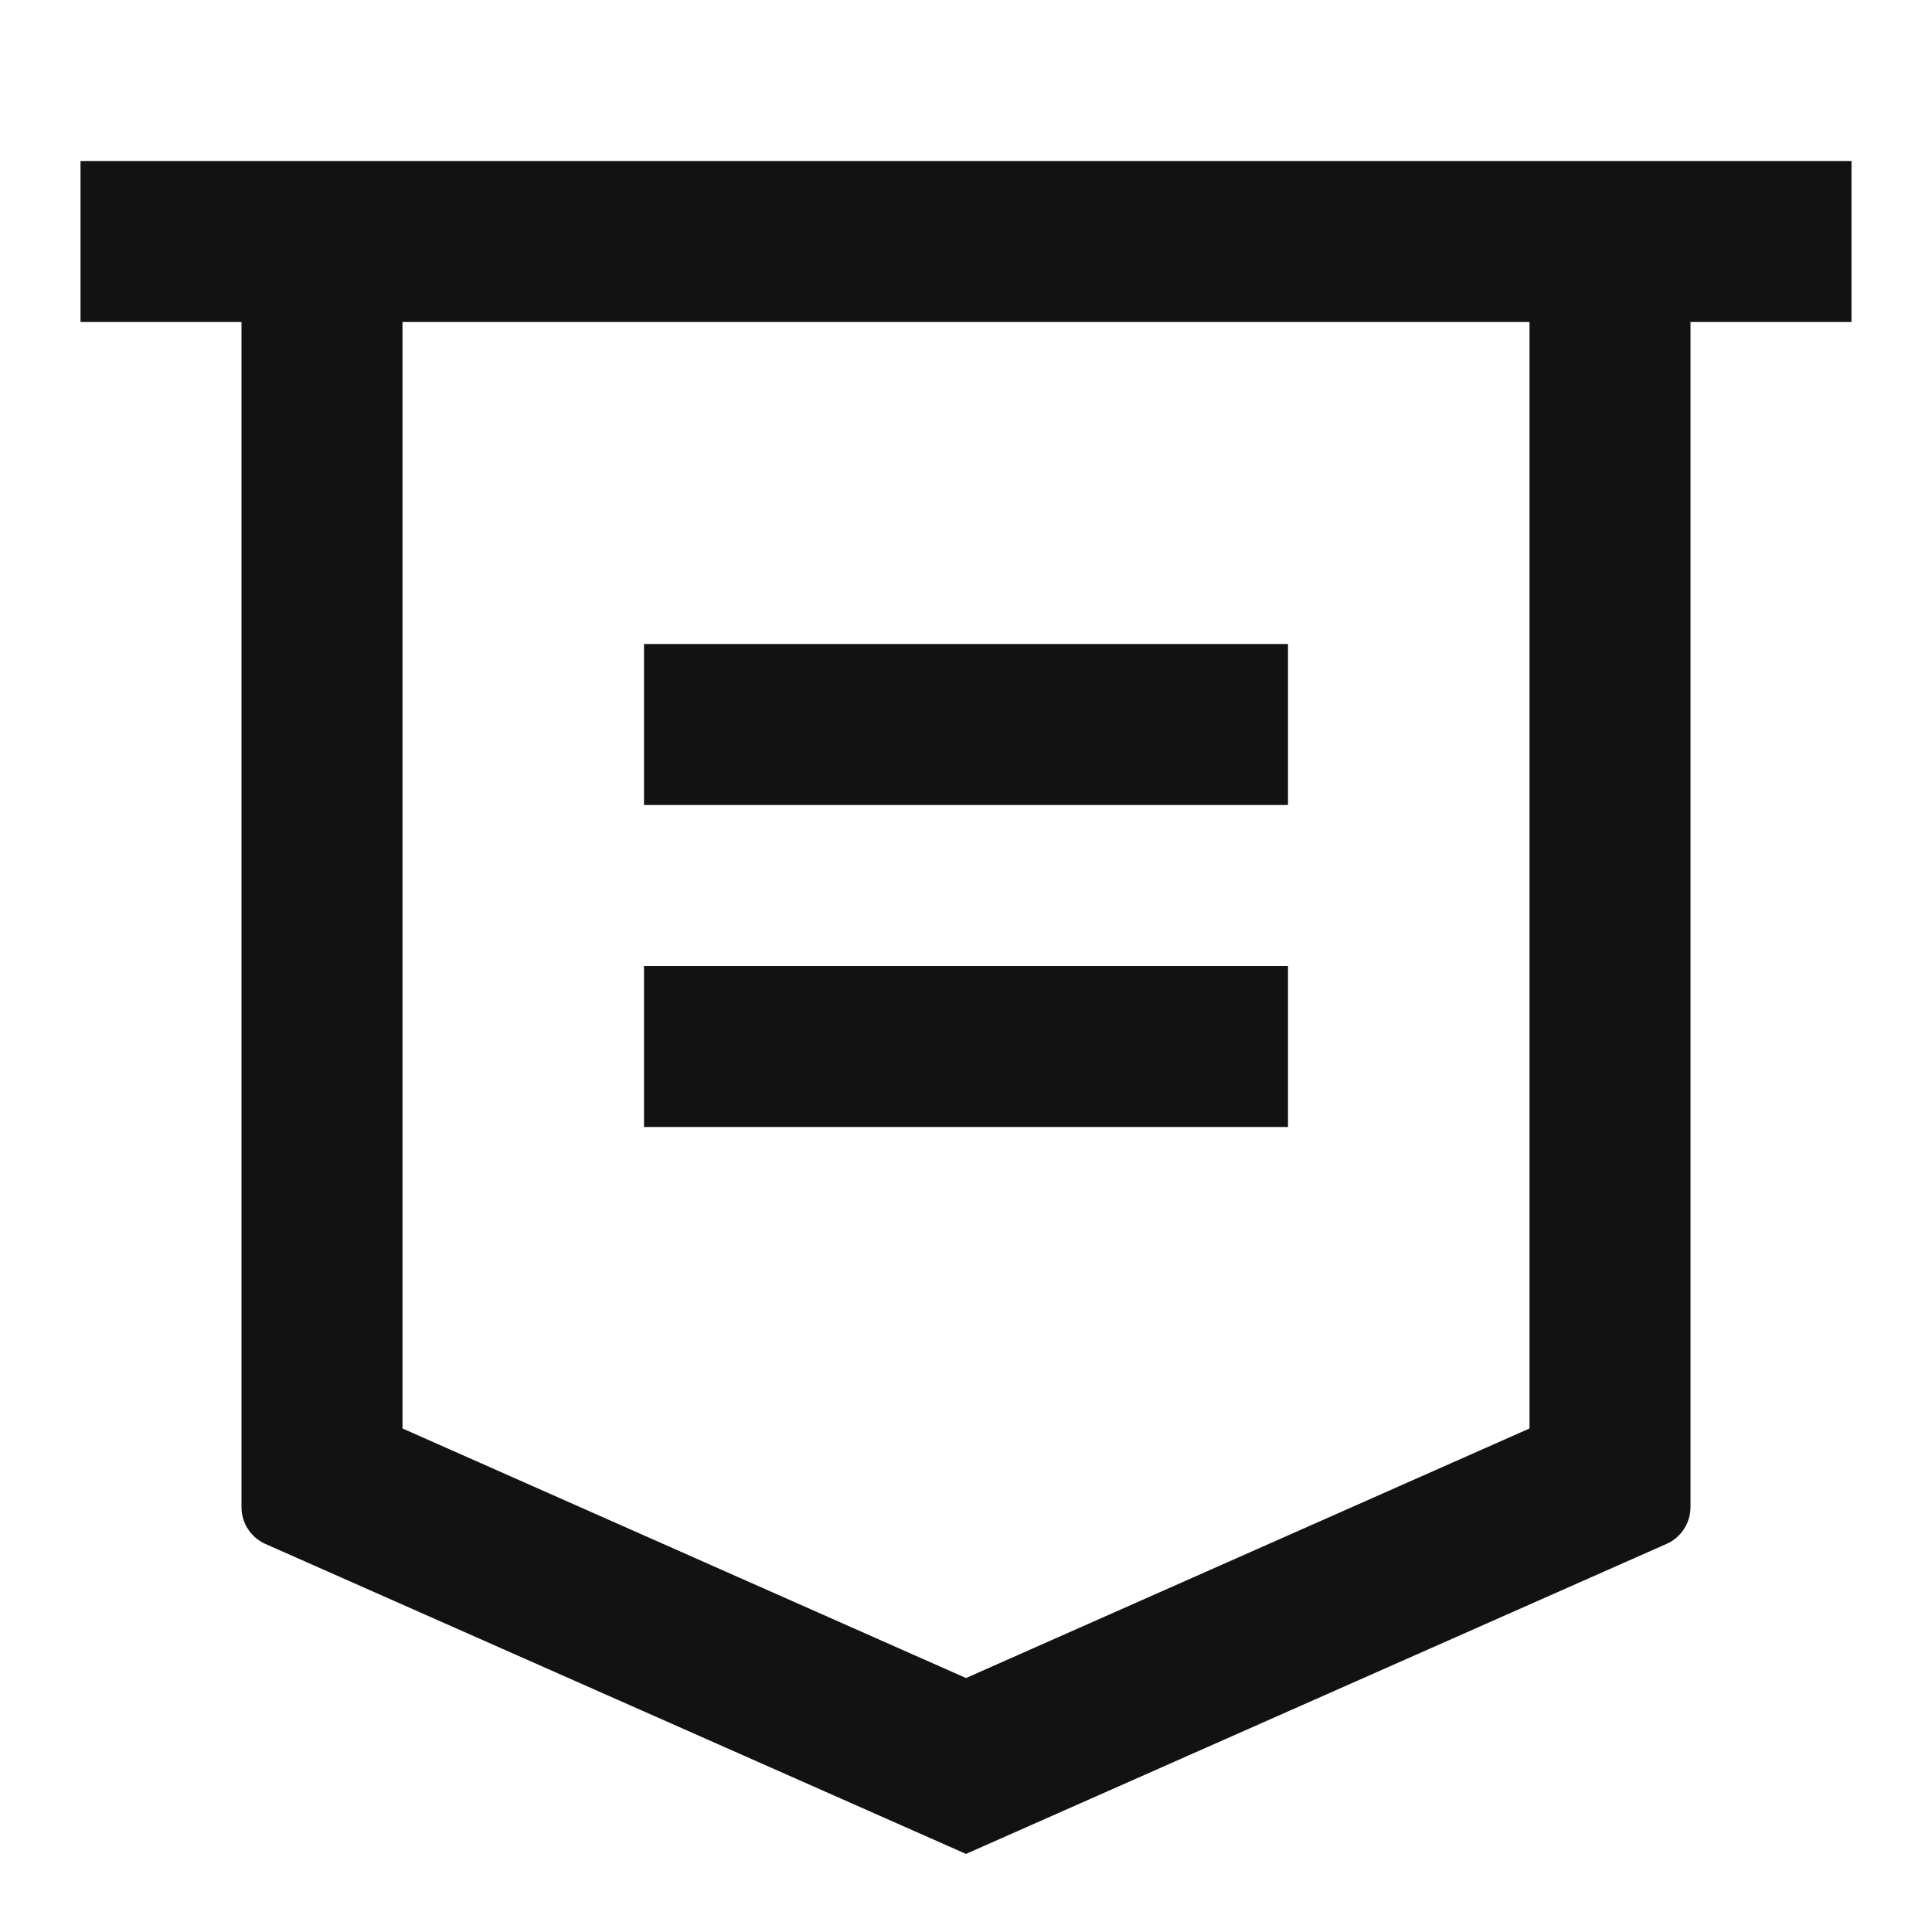 <svg xmlns="http://www.w3.org/2000/svg" width="24" height="24" fill="none"><g clip-path="url(#a)"><g><path fill="#121212" d="M21 4V18.721C21 18.818 20.972 18.913 20.919 18.994C20.866 19.076 20.791 19.14 20.702 19.179L12 23.03L3.298 19.18C3.209 19.141 3.133 19.076 3.08 18.994C3.027 18.913 2.999 18.817 3 18.72V4H1V2H23V4H21ZM5 4V17.745L12 20.845L19 17.745V4H5ZM8 8H16V10H8V8ZM8 12H16V14H8V12Z"/></g></g><defs><clipPath id="a"><rect width="24" height="24" fill="white"/></clipPath></defs></svg>